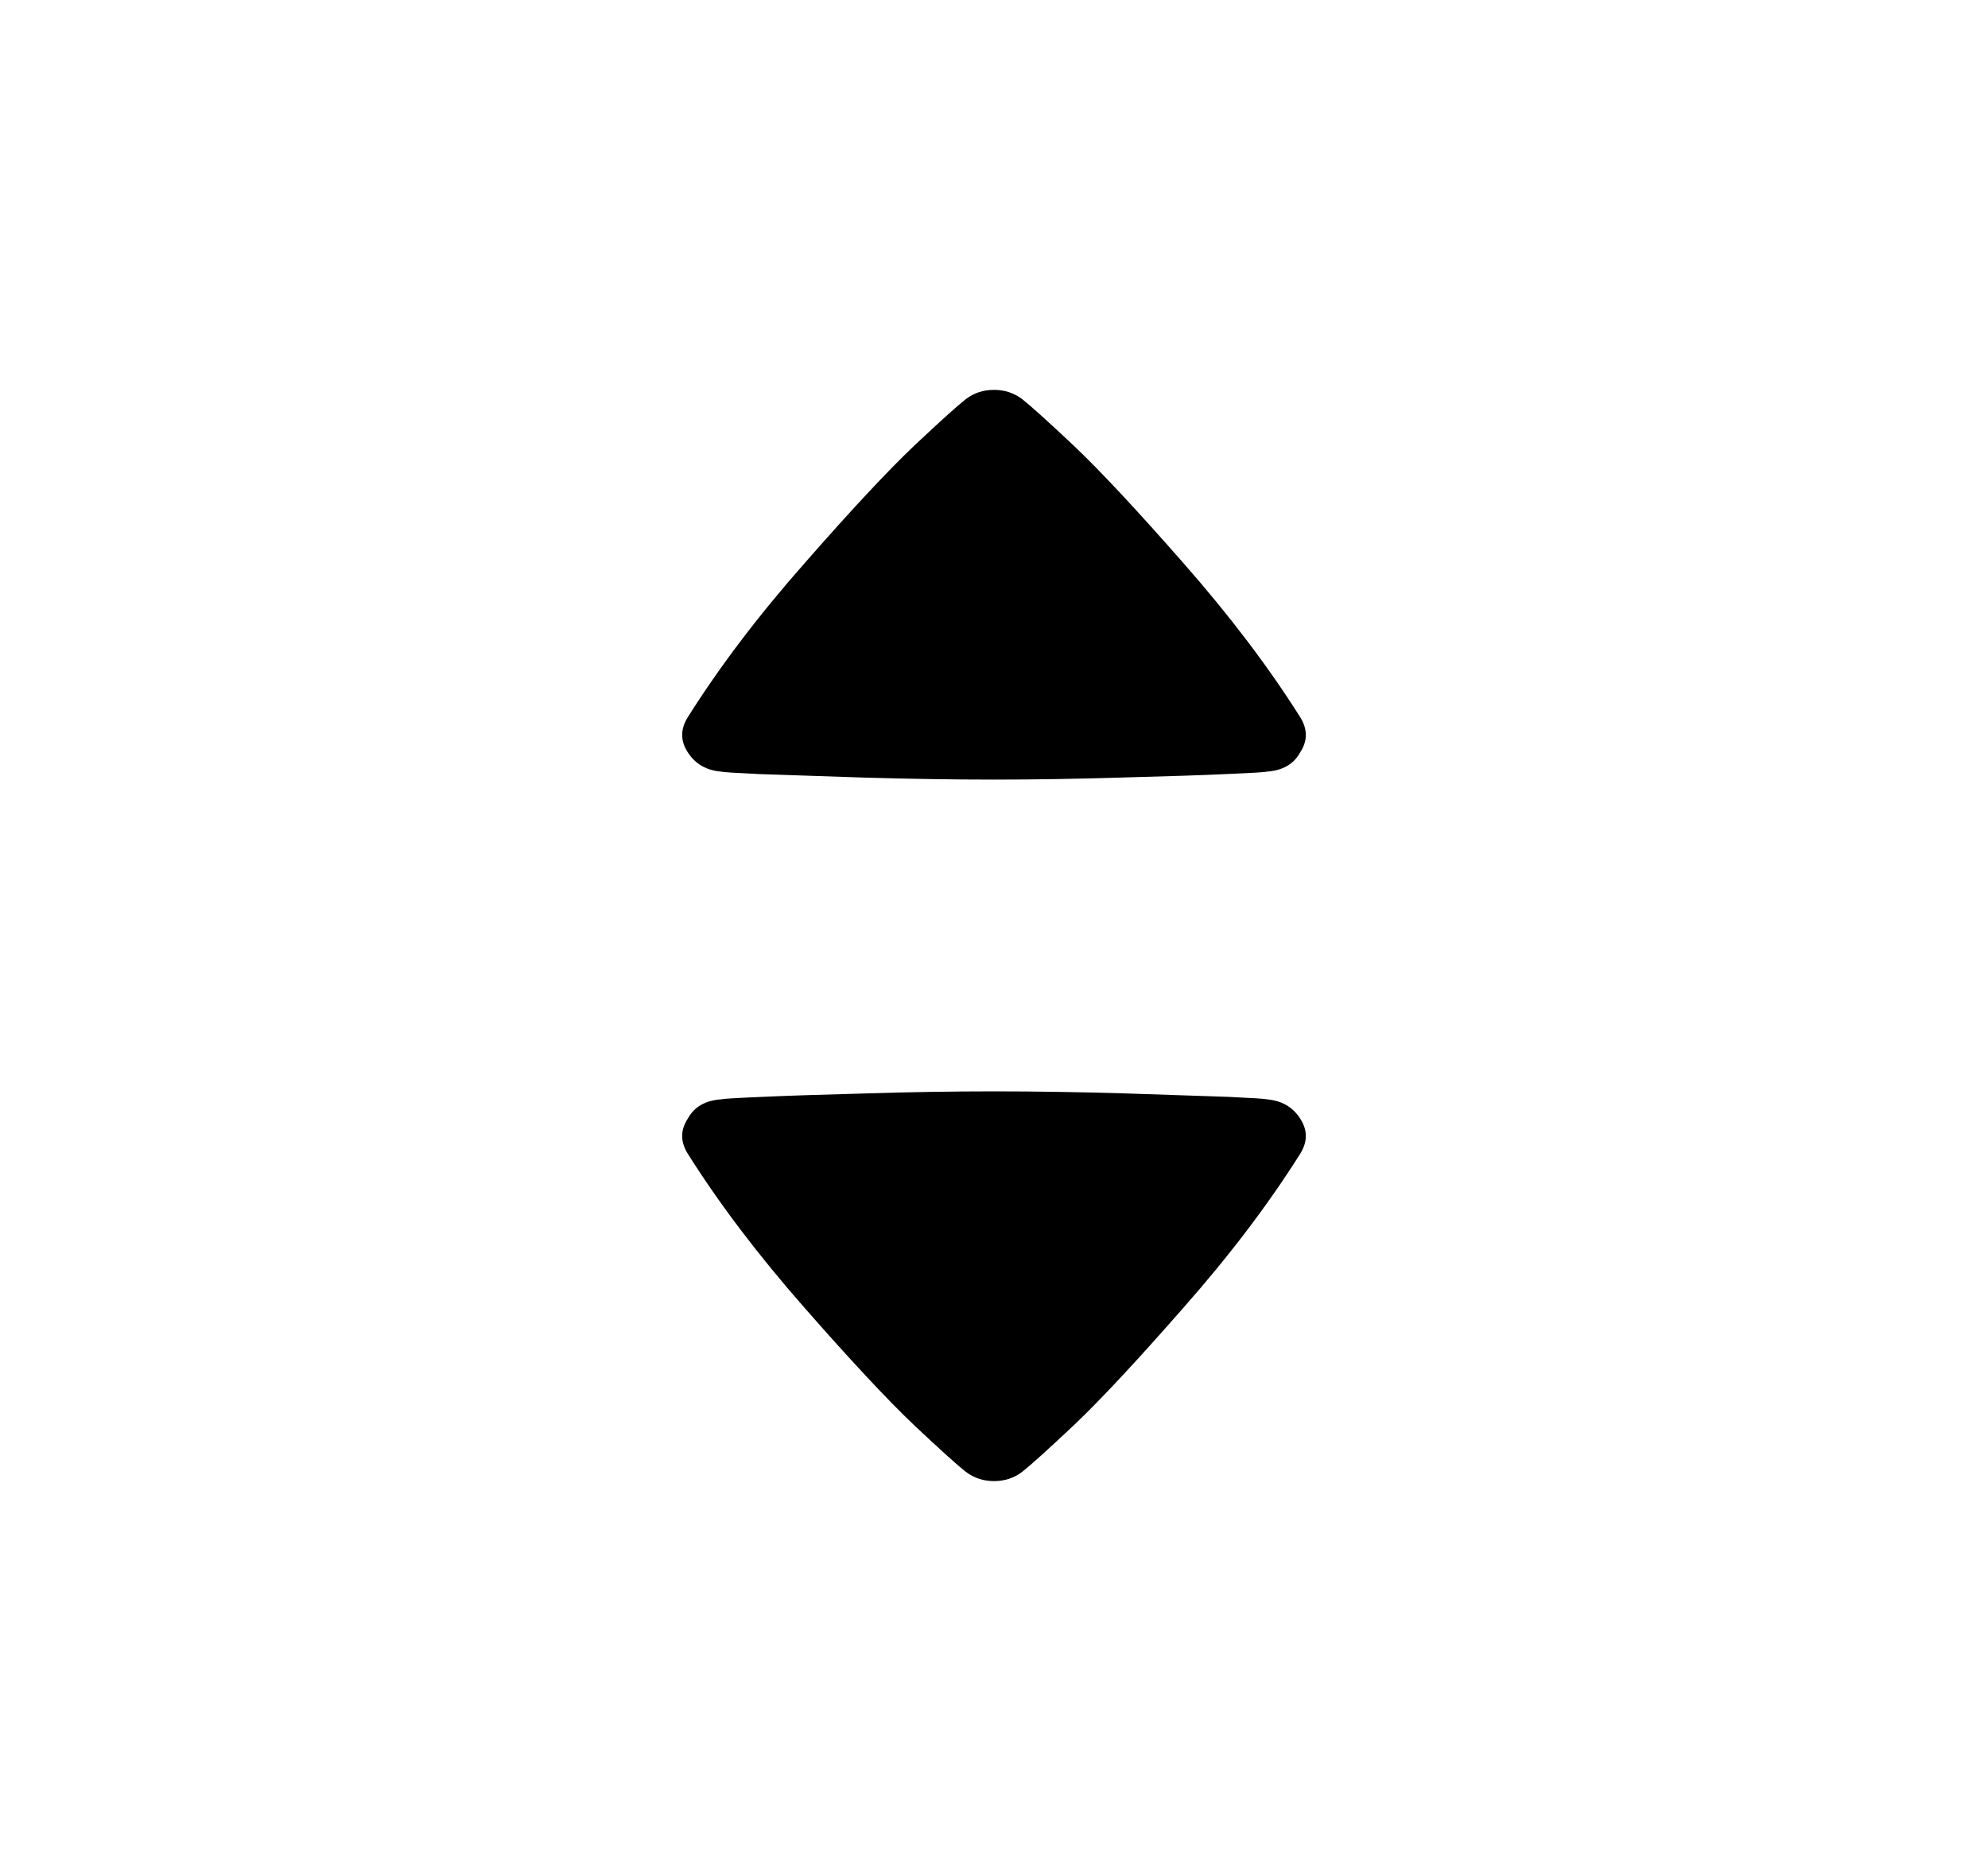 <svg width="17" height="16" viewBox="0 0 17 16">
    <path fill="#000000" d="M5.383 9.869c-.066-.104-.066-.206 0-.305.055-.1.15-.154.287-.163.005-.004.115-.011.33-.02.213-.01.512-.02.896-.03.383-.012.751-.018 1.104-.018.353 0 .721.006 1.104.017l.897.03c.214.01.324.017.329.021.126.01.222.063.287.163.066.1.066.2 0 .305-.267.424-.6.865-1.002 1.32-.4.457-.711.789-.93.997-.22.207-.367.34-.443.4-.07.054-.151.08-.242.08-.09 0-.171-.026-.242-.08-.076-.06-.223-.193-.443-.4-.219-.208-.53-.54-.93-.996-.401-.456-.735-.897-1.002-1.321zM10.617 6.131c.066.104.066.206 0 .305-.055.1-.15.154-.287.163-.005.004-.115.011-.33.02-.213.01-.512.02-.896.03-.383.012-.751.018-1.104.018-.353 0-.721-.006-1.104-.017l-.897-.03c-.214-.01-.324-.017-.329-.021-.126-.01-.222-.063-.287-.163-.066-.1-.066-.2 0-.305.267-.424.6-.865 1.002-1.32.4-.457.711-.789.93-.997.22-.207.367-.34.443-.4.07-.054.151-.08.242-.08.09 0 .171.026.242.08.076.06.223.193.443.4.219.208.53.54.93.996.401.456.735.897 1.002 1.321z" transform="translate(.5)"/>
</svg>
